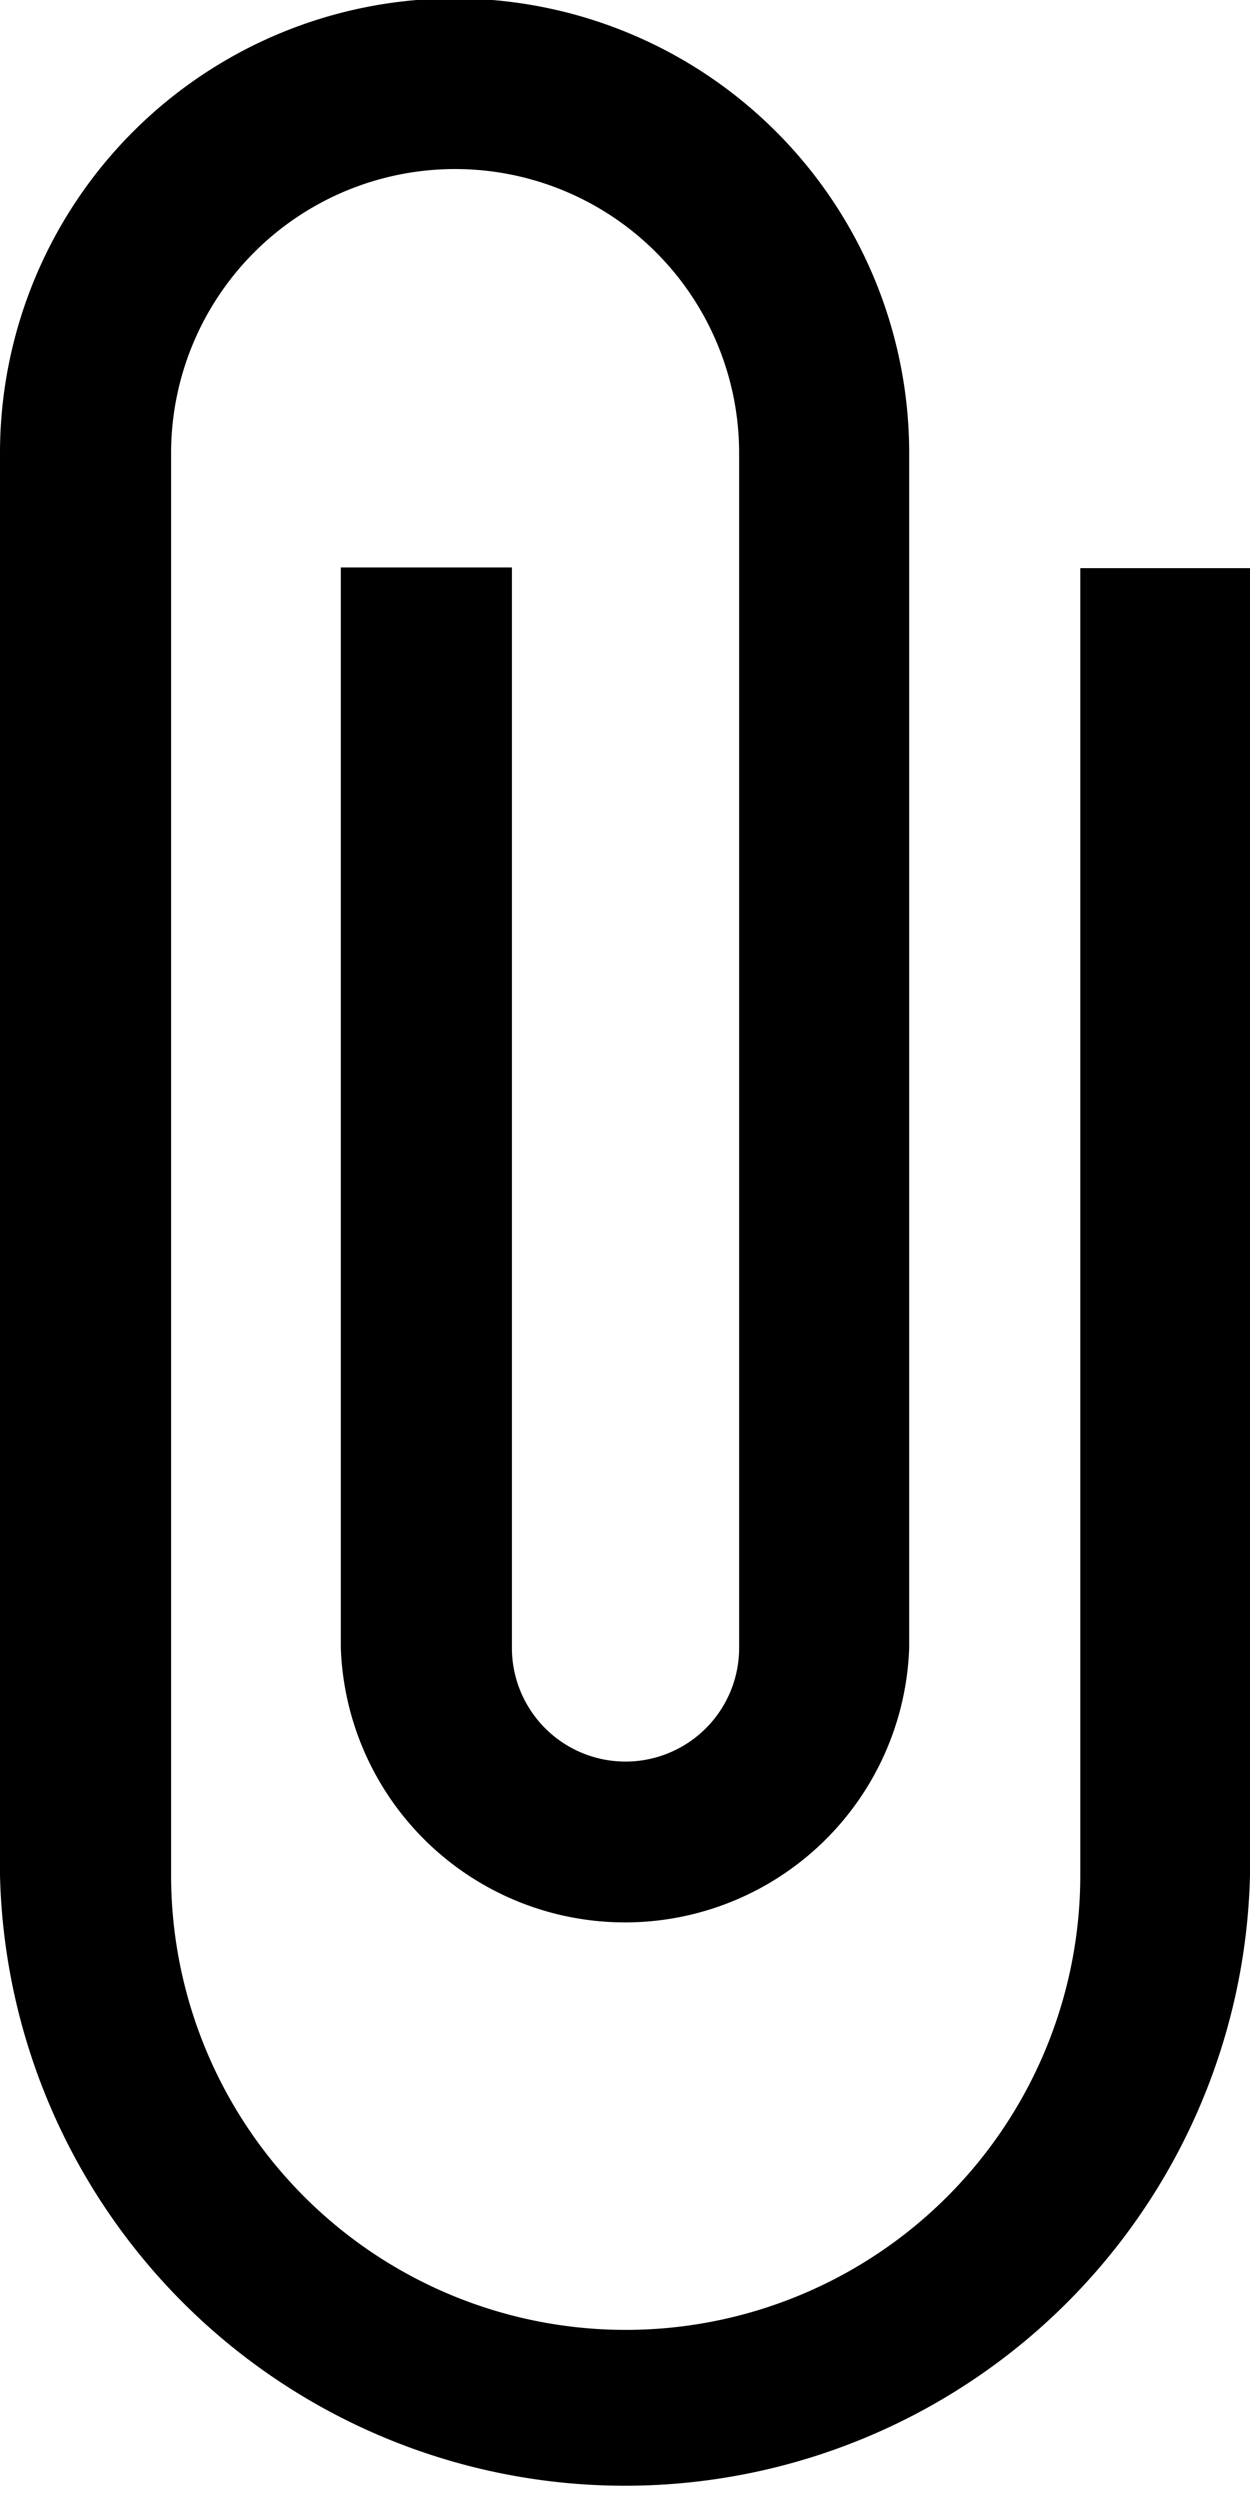<svg id="Camada_1" data-name="Camada 1" xmlns="http://www.w3.org/2000/svg" viewBox="0 0 35.87 71.73"><title>Ícones</title><path id="ic_attach_file_24px" data-name="ic attach file 24px" d="M31,16.3V53.8a13,13,0,0,1-26.09,0V13a8.15,8.15,0,0,1,16.3,0V47.28a3.26,3.26,0,0,1-6.52,0v-31H9.78v31a8.16,8.16,0,0,0,16.31,0V13A13,13,0,0,0,0,13V53.8a17.94,17.94,0,0,0,35.87,0V16.3Z"/></svg>